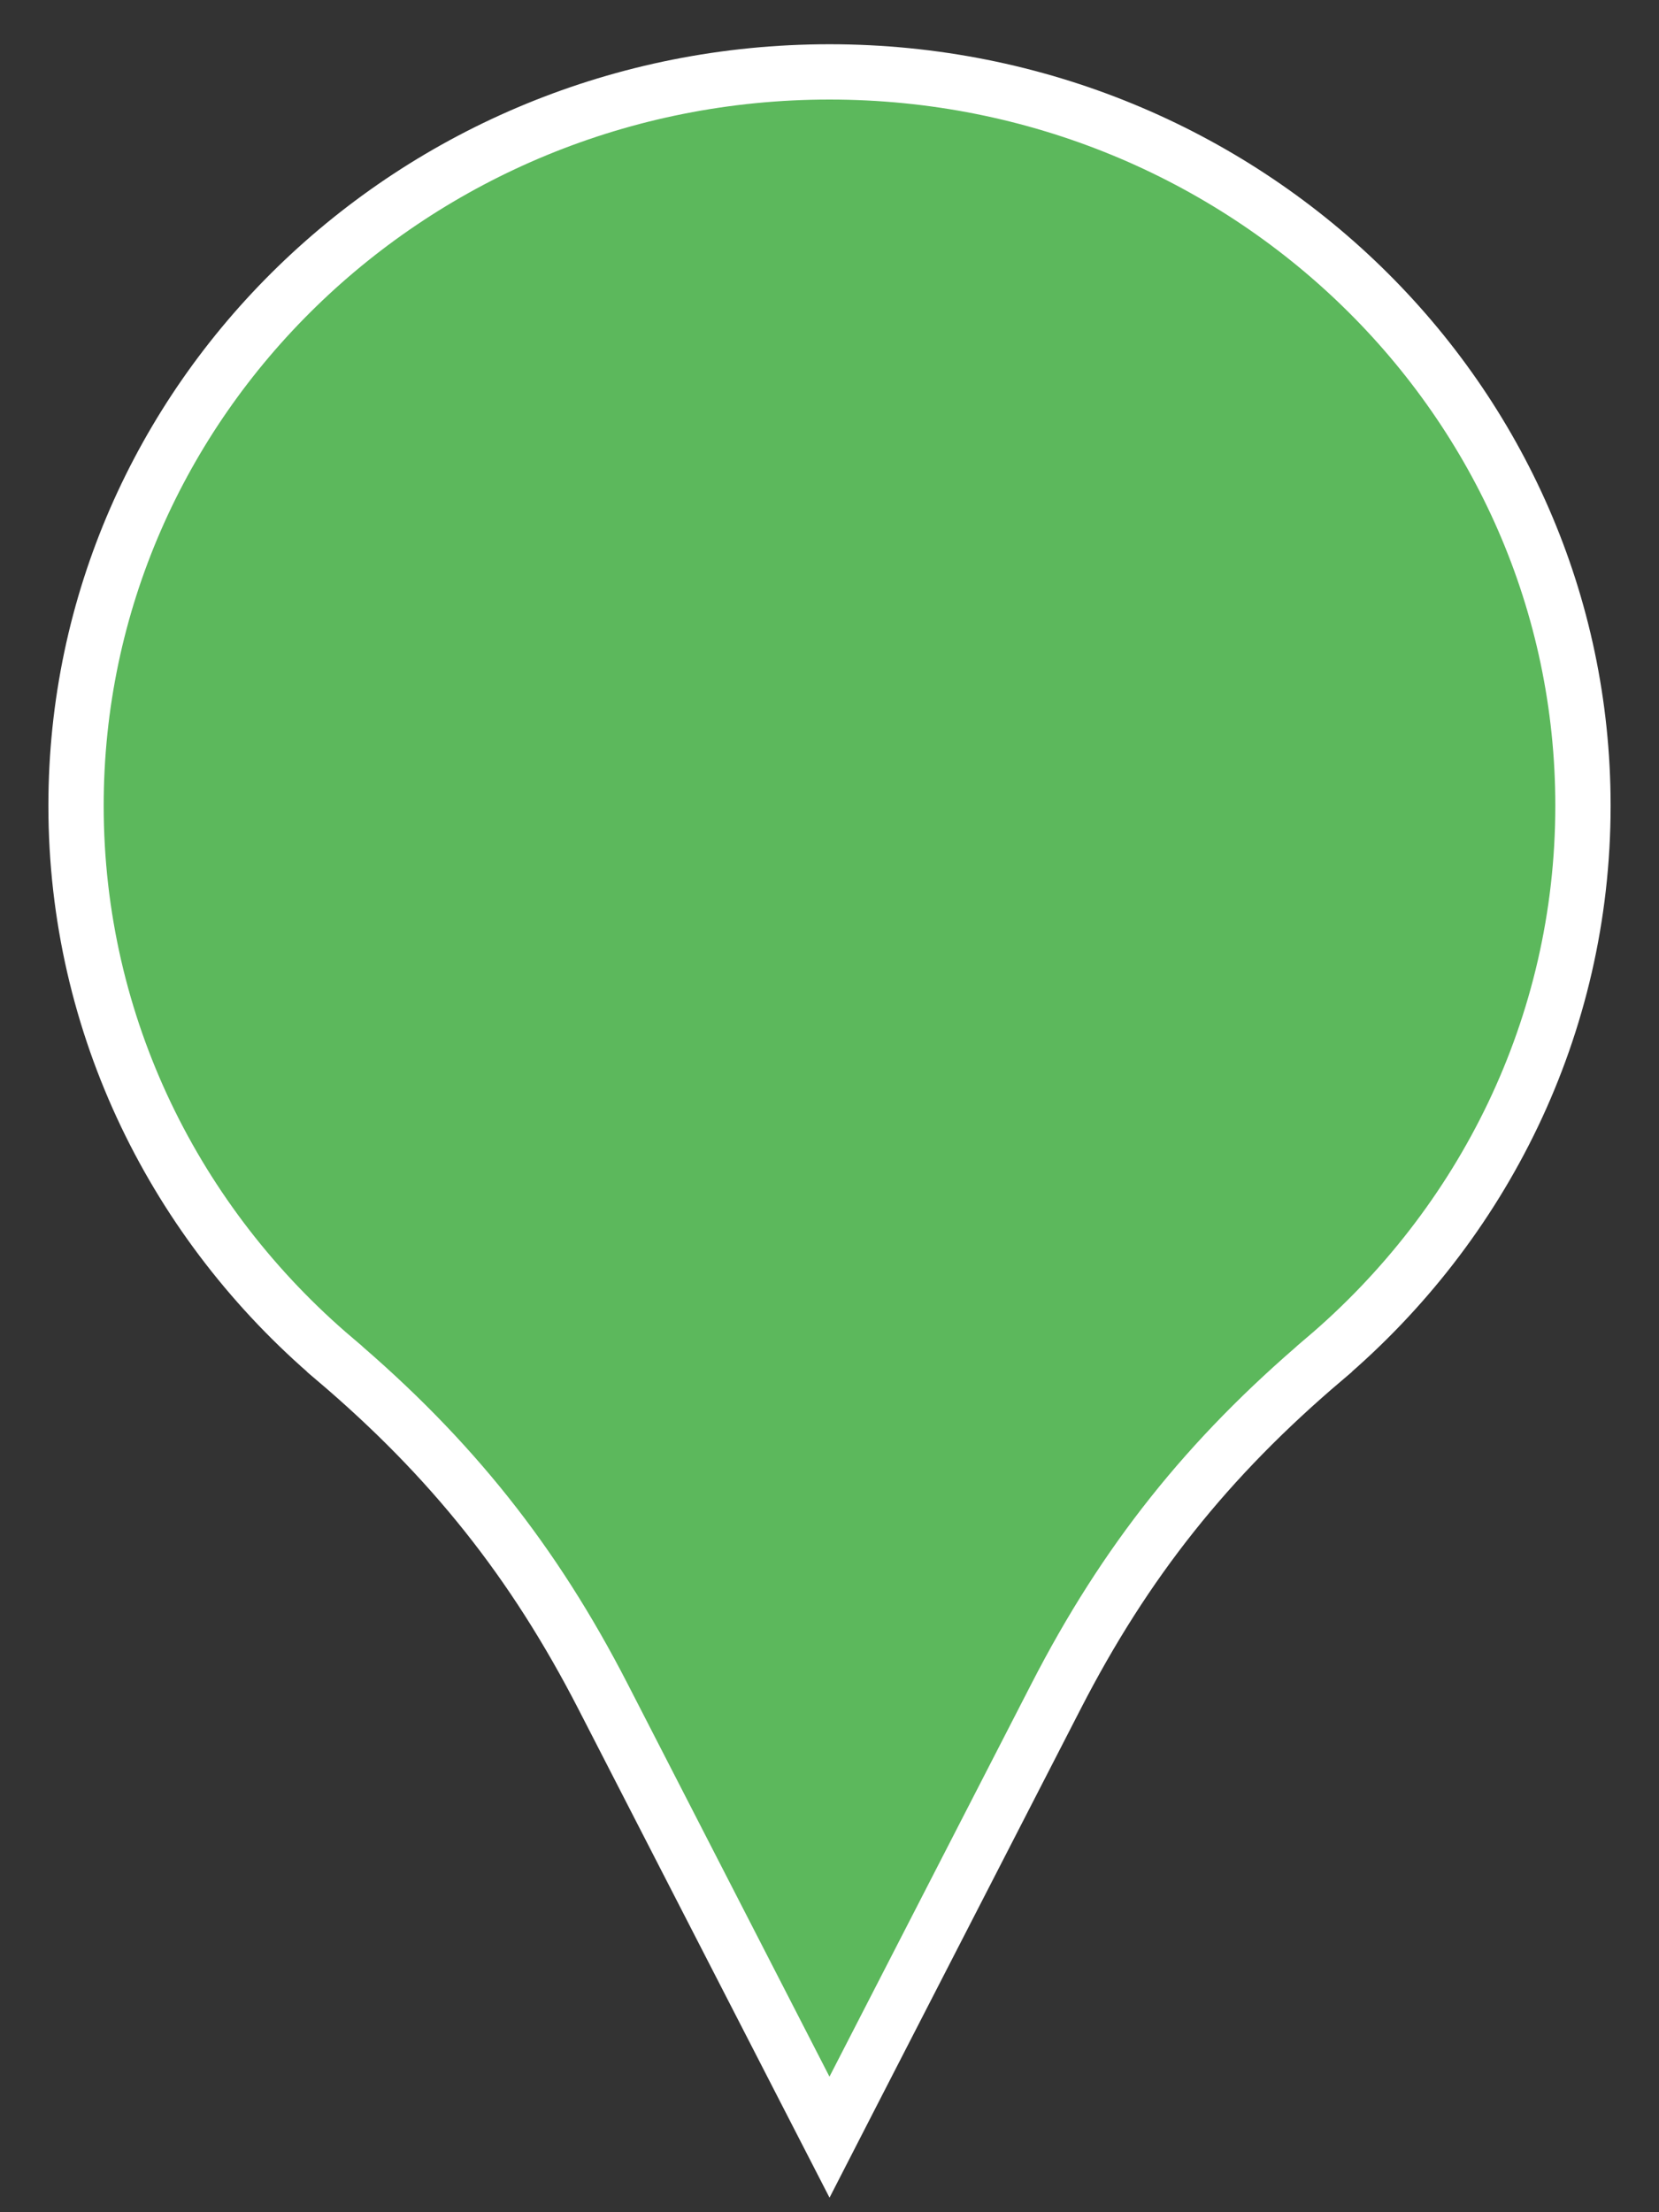 <svg width="30" height="40" viewBox="0 0 30 40" fill="white" xmlns="http://www.w3.org/2000/svg">
  <rect x="0" y="0" width="30" height="40" fill="#333333" stroke="none"/>
  <path d="M23.949 24.573L23.949 24.572C26.81 22.141 28.625 18.562 28.625 14.568C28.625 7.228 22.51 1.3 15 1.3C7.489 1.3 1.375 7.228 1.375 14.568C1.375 18.562 3.189 22.141 6.05 24.572L6.05 24.573C8.162 26.366 9.651 28.237 10.905 30.676L14.555 37.778L15 38.643L15.444 37.778L19.095 30.676C20.348 28.237 21.837 26.366 23.949 24.573Z" fill="#5cb85c" stroke="white"/>
</svg>
